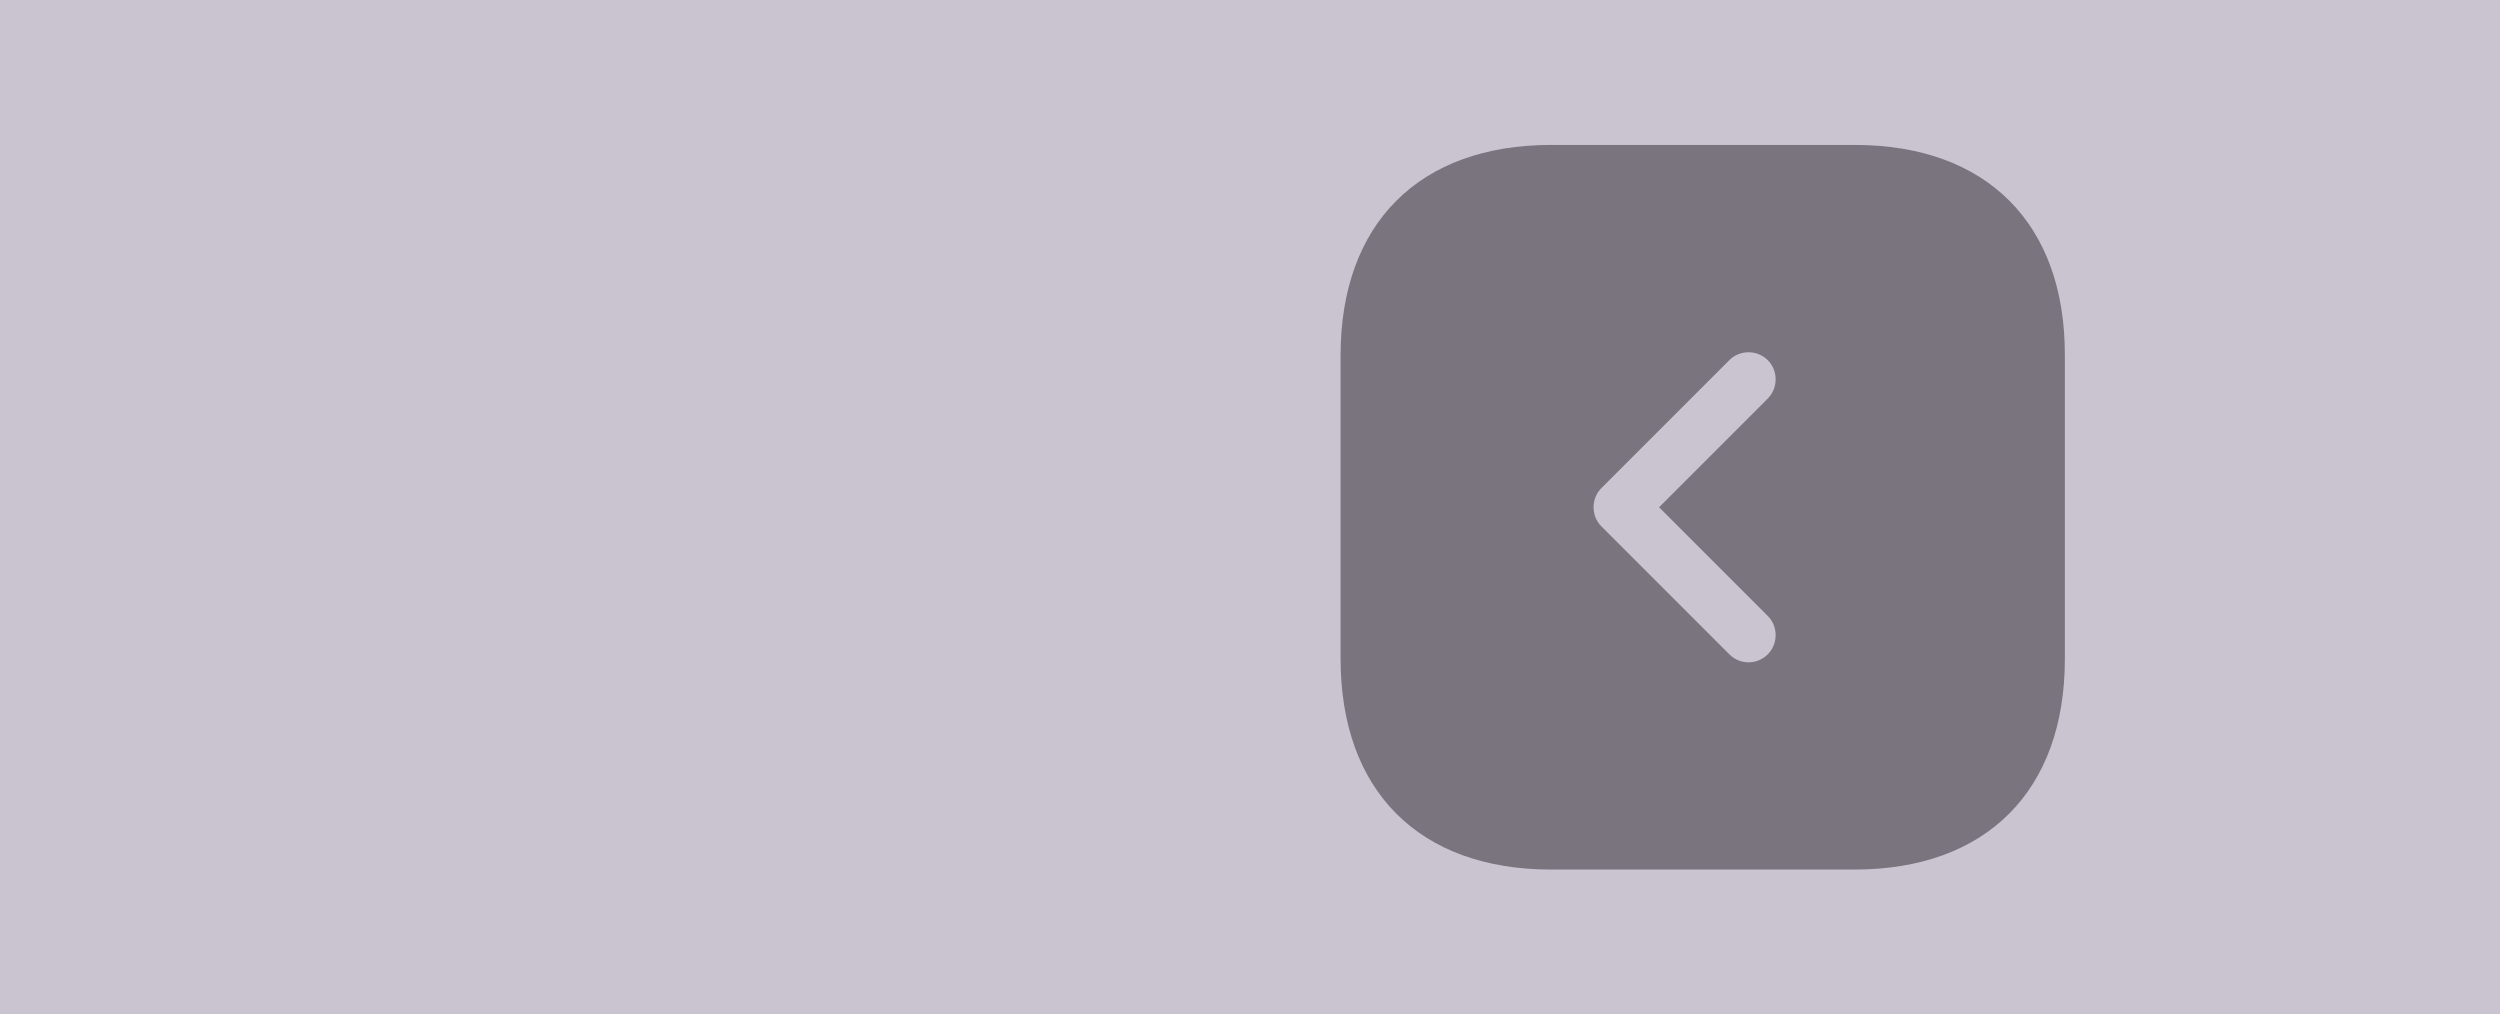 <svg width="69" height="28" viewBox="0 0 69 28" fill="none" xmlns="http://www.w3.org/2000/svg">
<rect width="28" height="69" transform="translate(0 28) rotate(-90)" fill="#CAC4D0"/>
<path d="M51.19 4H42.81C39.17 4 37 6.17 37 9.81V18.18C37 21.83 39.17 24 42.81 24H51.18C54.82 24 56.99 21.83 56.99 18.19V9.81C57 6.17 54.83 4 51.19 4ZM48.79 17C49.08 17.29 49.08 17.77 48.79 18.06C48.64 18.21 48.45 18.28 48.26 18.28C48.07 18.28 47.88 18.21 47.73 18.06L44.2 14.53C43.91 14.24 43.91 13.76 44.2 13.47L47.73 9.94C48.02 9.65 48.5 9.65 48.79 9.94C49.08 10.23 49.08 10.71 48.79 11L45.79 14L48.79 17Z" fill="#79747E"/>
</svg>
